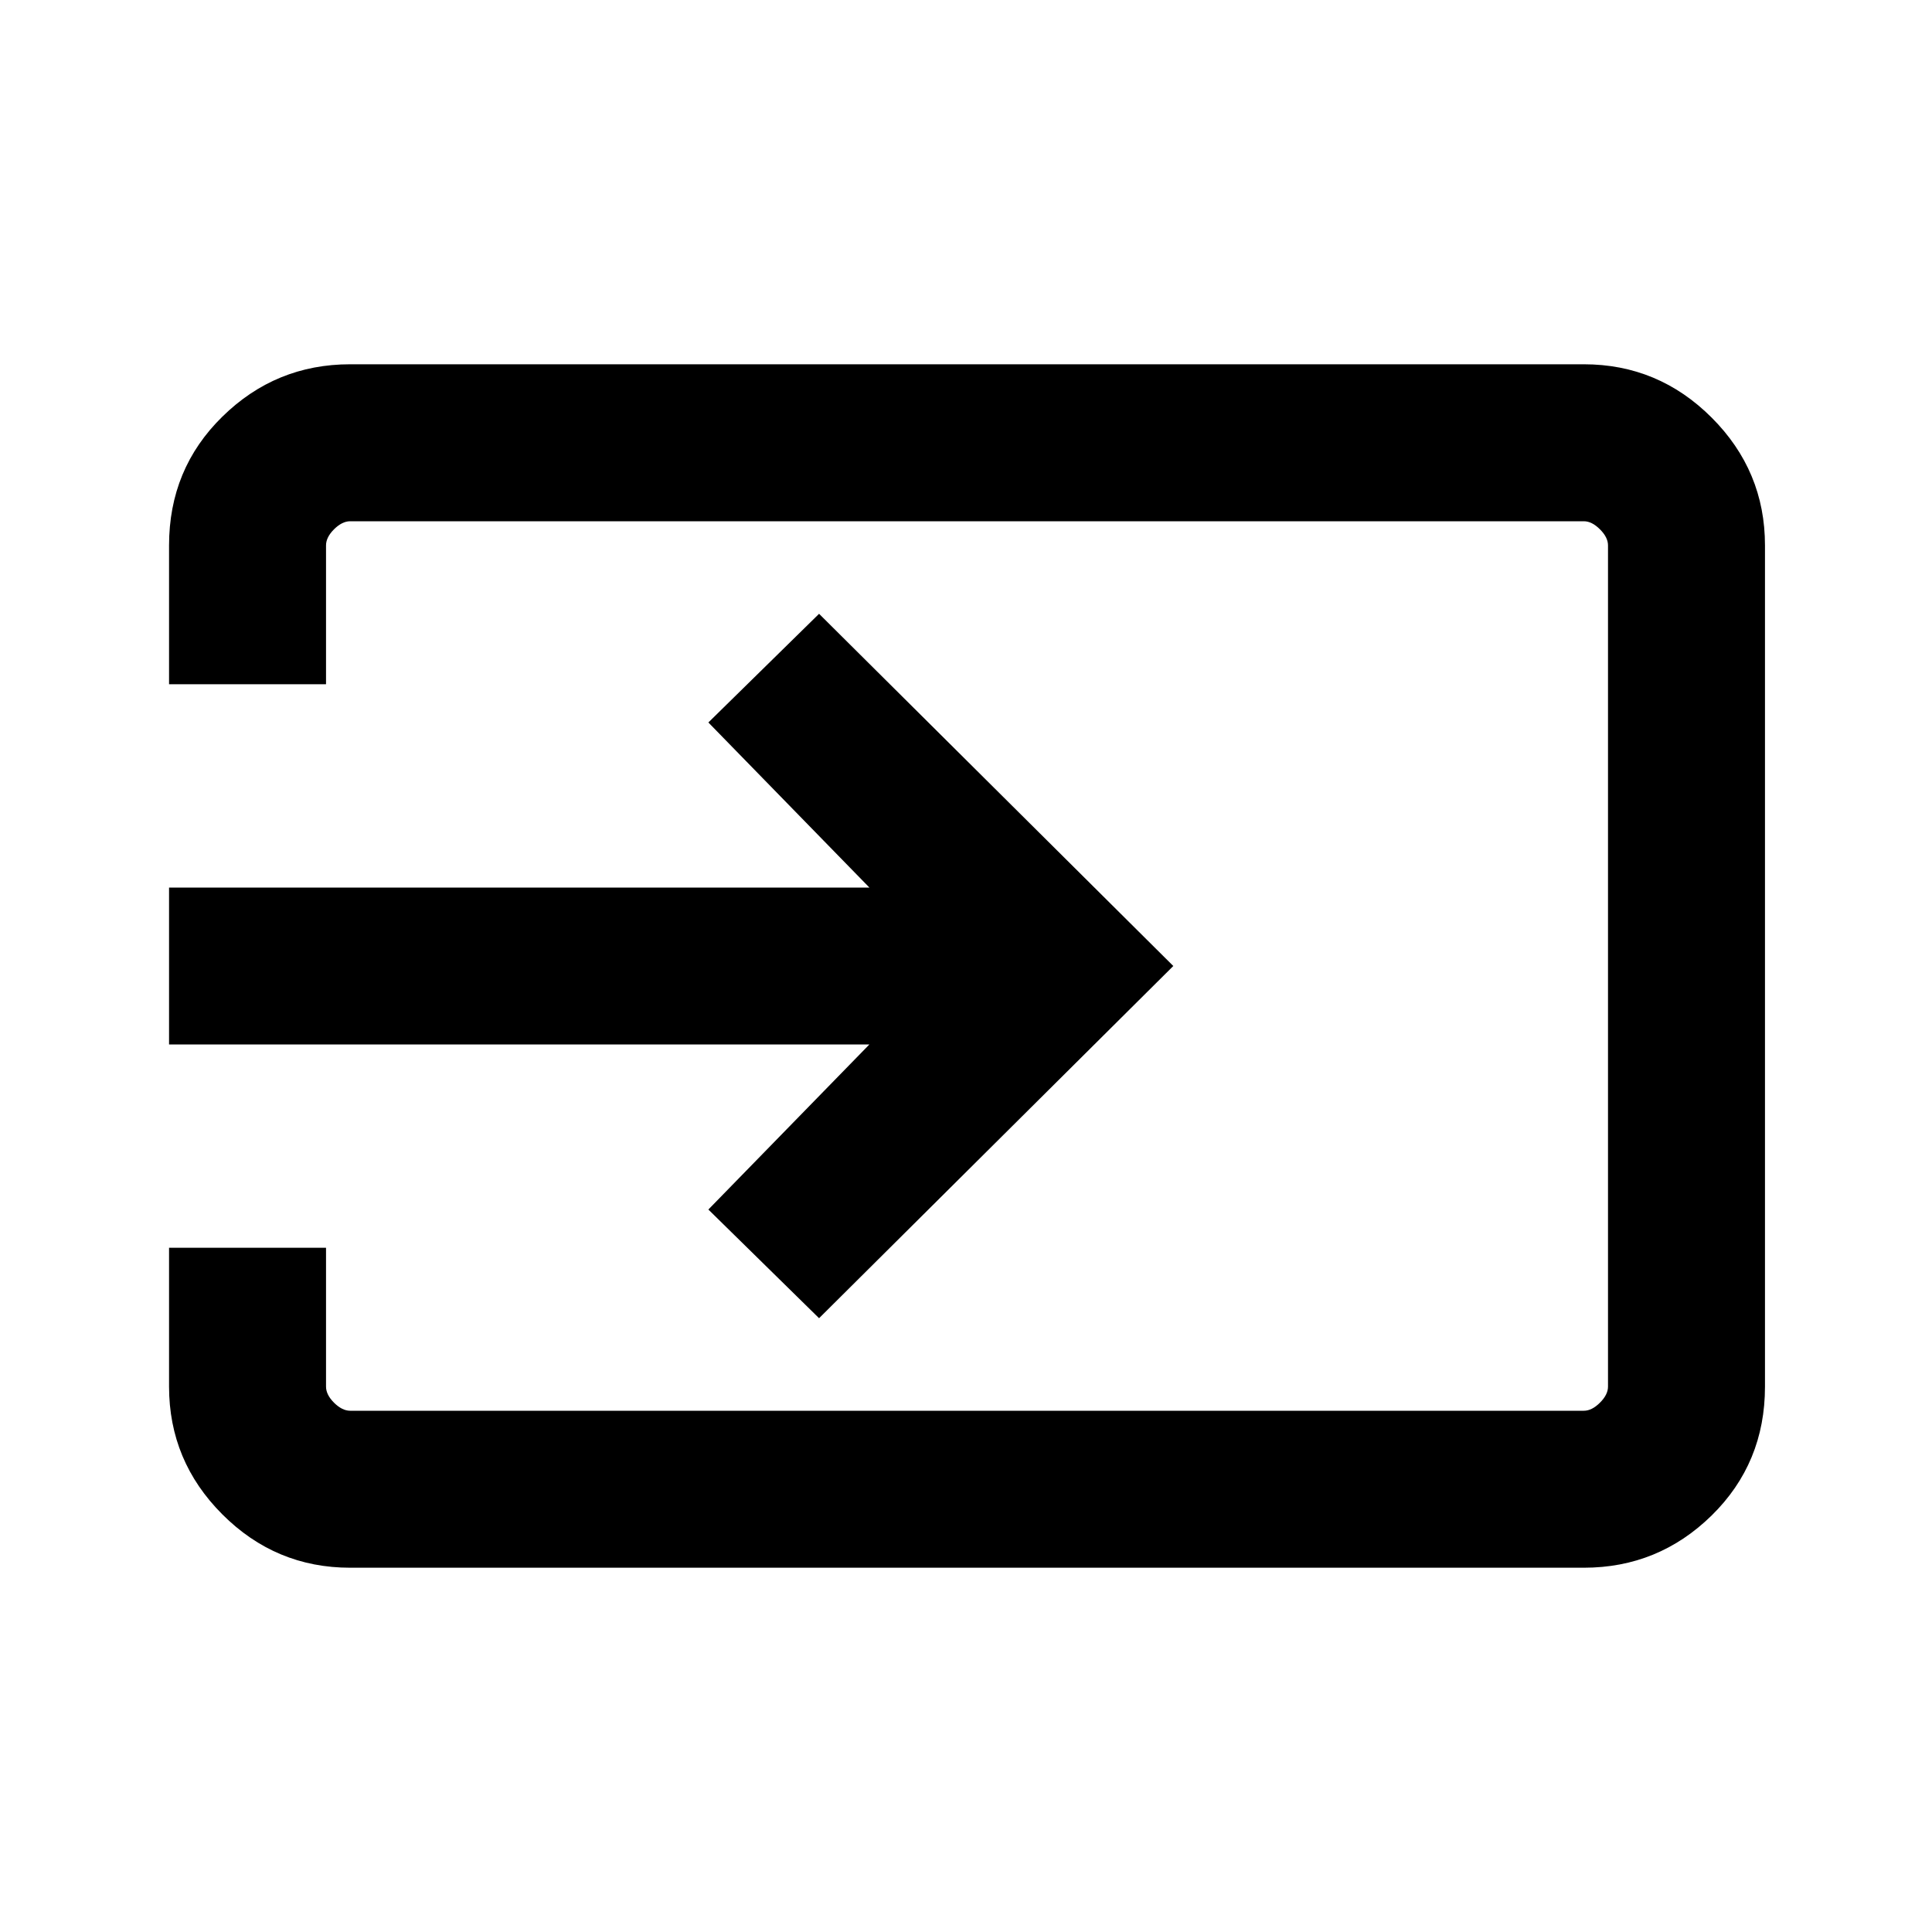 <svg xmlns="http://www.w3.org/2000/svg" height="20" width="20"><path d="M3.625 16.229q-.771 0-1.323-.552-.552-.552-.552-1.323v-1.437h1.625v1.437q0 .084.083.167.084.083.167.083h12.771q.083 0 .166-.083.084-.083.084-.167V5.646q0-.084-.084-.167-.083-.083-.166-.083H3.625q-.083 0-.167.083-.083.083-.083.167v1.437H1.75V5.646q0-.792.552-1.333.552-.542 1.323-.542h12.771q.771 0 1.323.552.552.552.552 1.323v8.708q0 .792-.552 1.334-.552.541-1.323.541Zm4.854-2.583-1.146-1.125L9 10.812H1.75V9.188H9L7.333 7.479l1.146-1.125L12.146 10Z"/></svg>